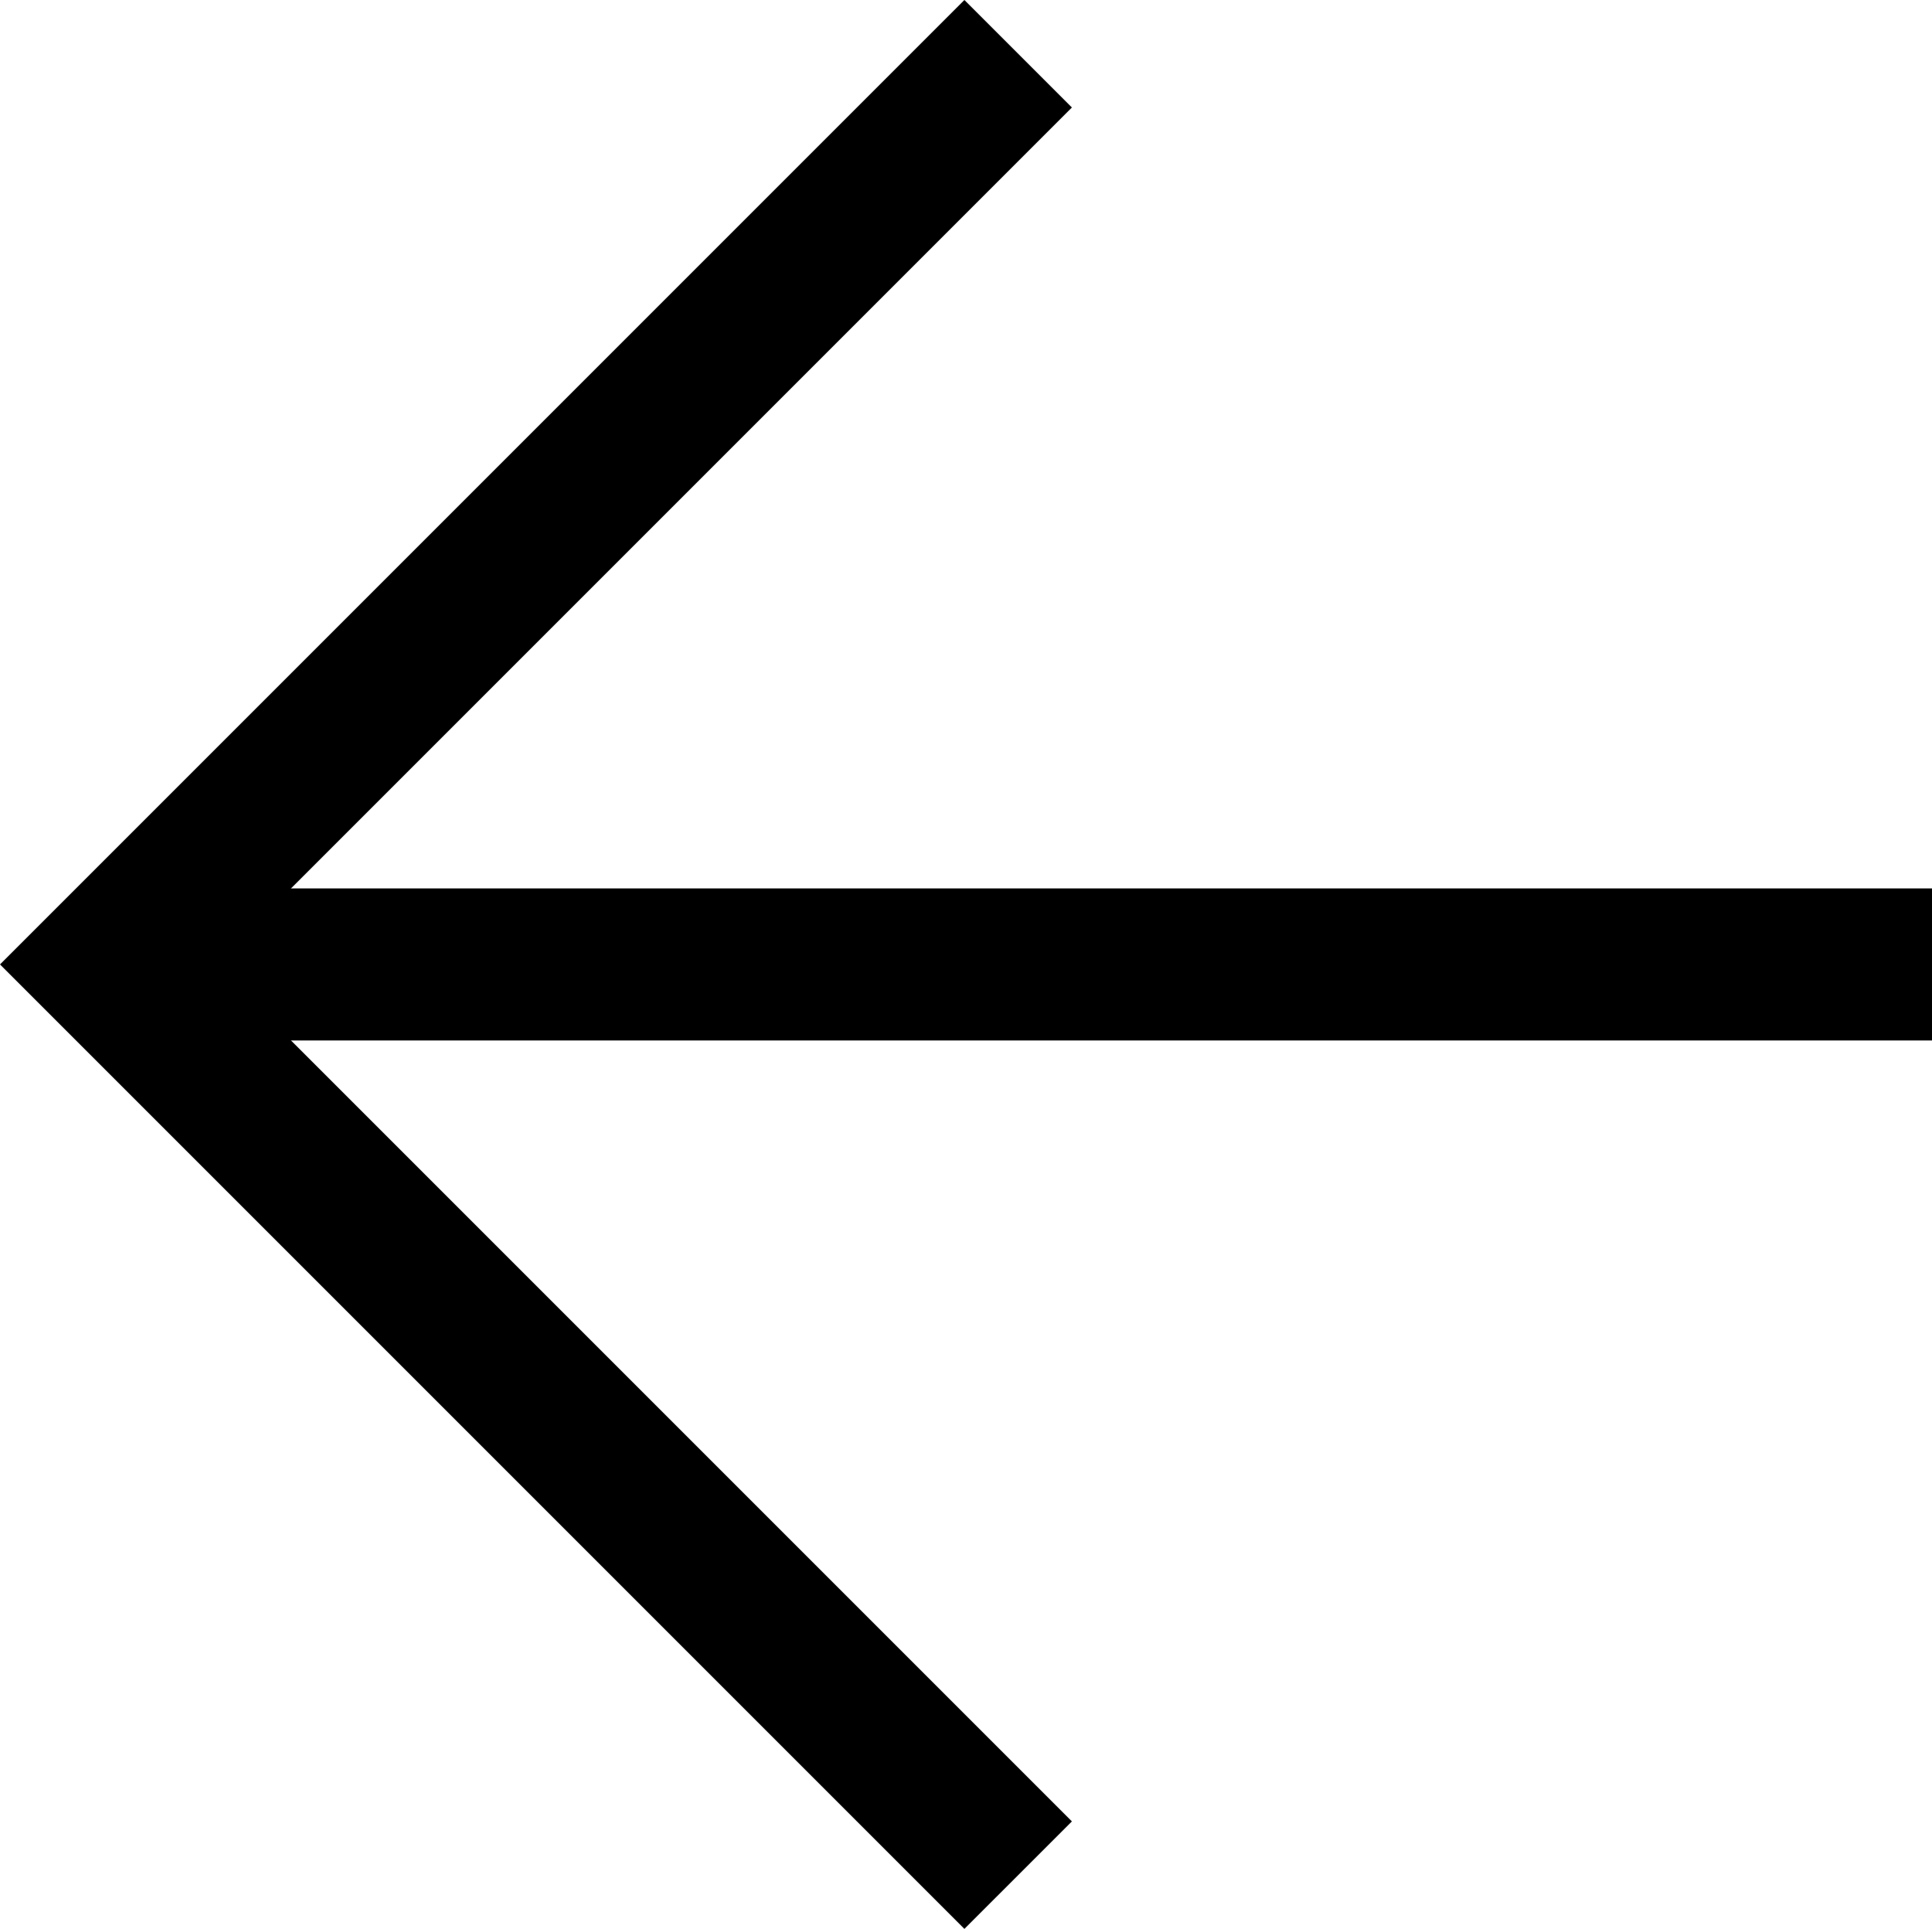 <svg xmlns="http://www.w3.org/2000/svg" width="12.707" height="12.686" viewBox="0 0 12.707 12.686">
  <title>backArrow</title>
  <g>
    <polygon points="6.343 12.686 0 6.343 6.343 0 7.05 0.707 1.414 6.343 7.05 11.979 6.343 12.686"/>
    <rect x="0.707" y="5.843" width="12" height="1"/>
  </g>
</svg>
